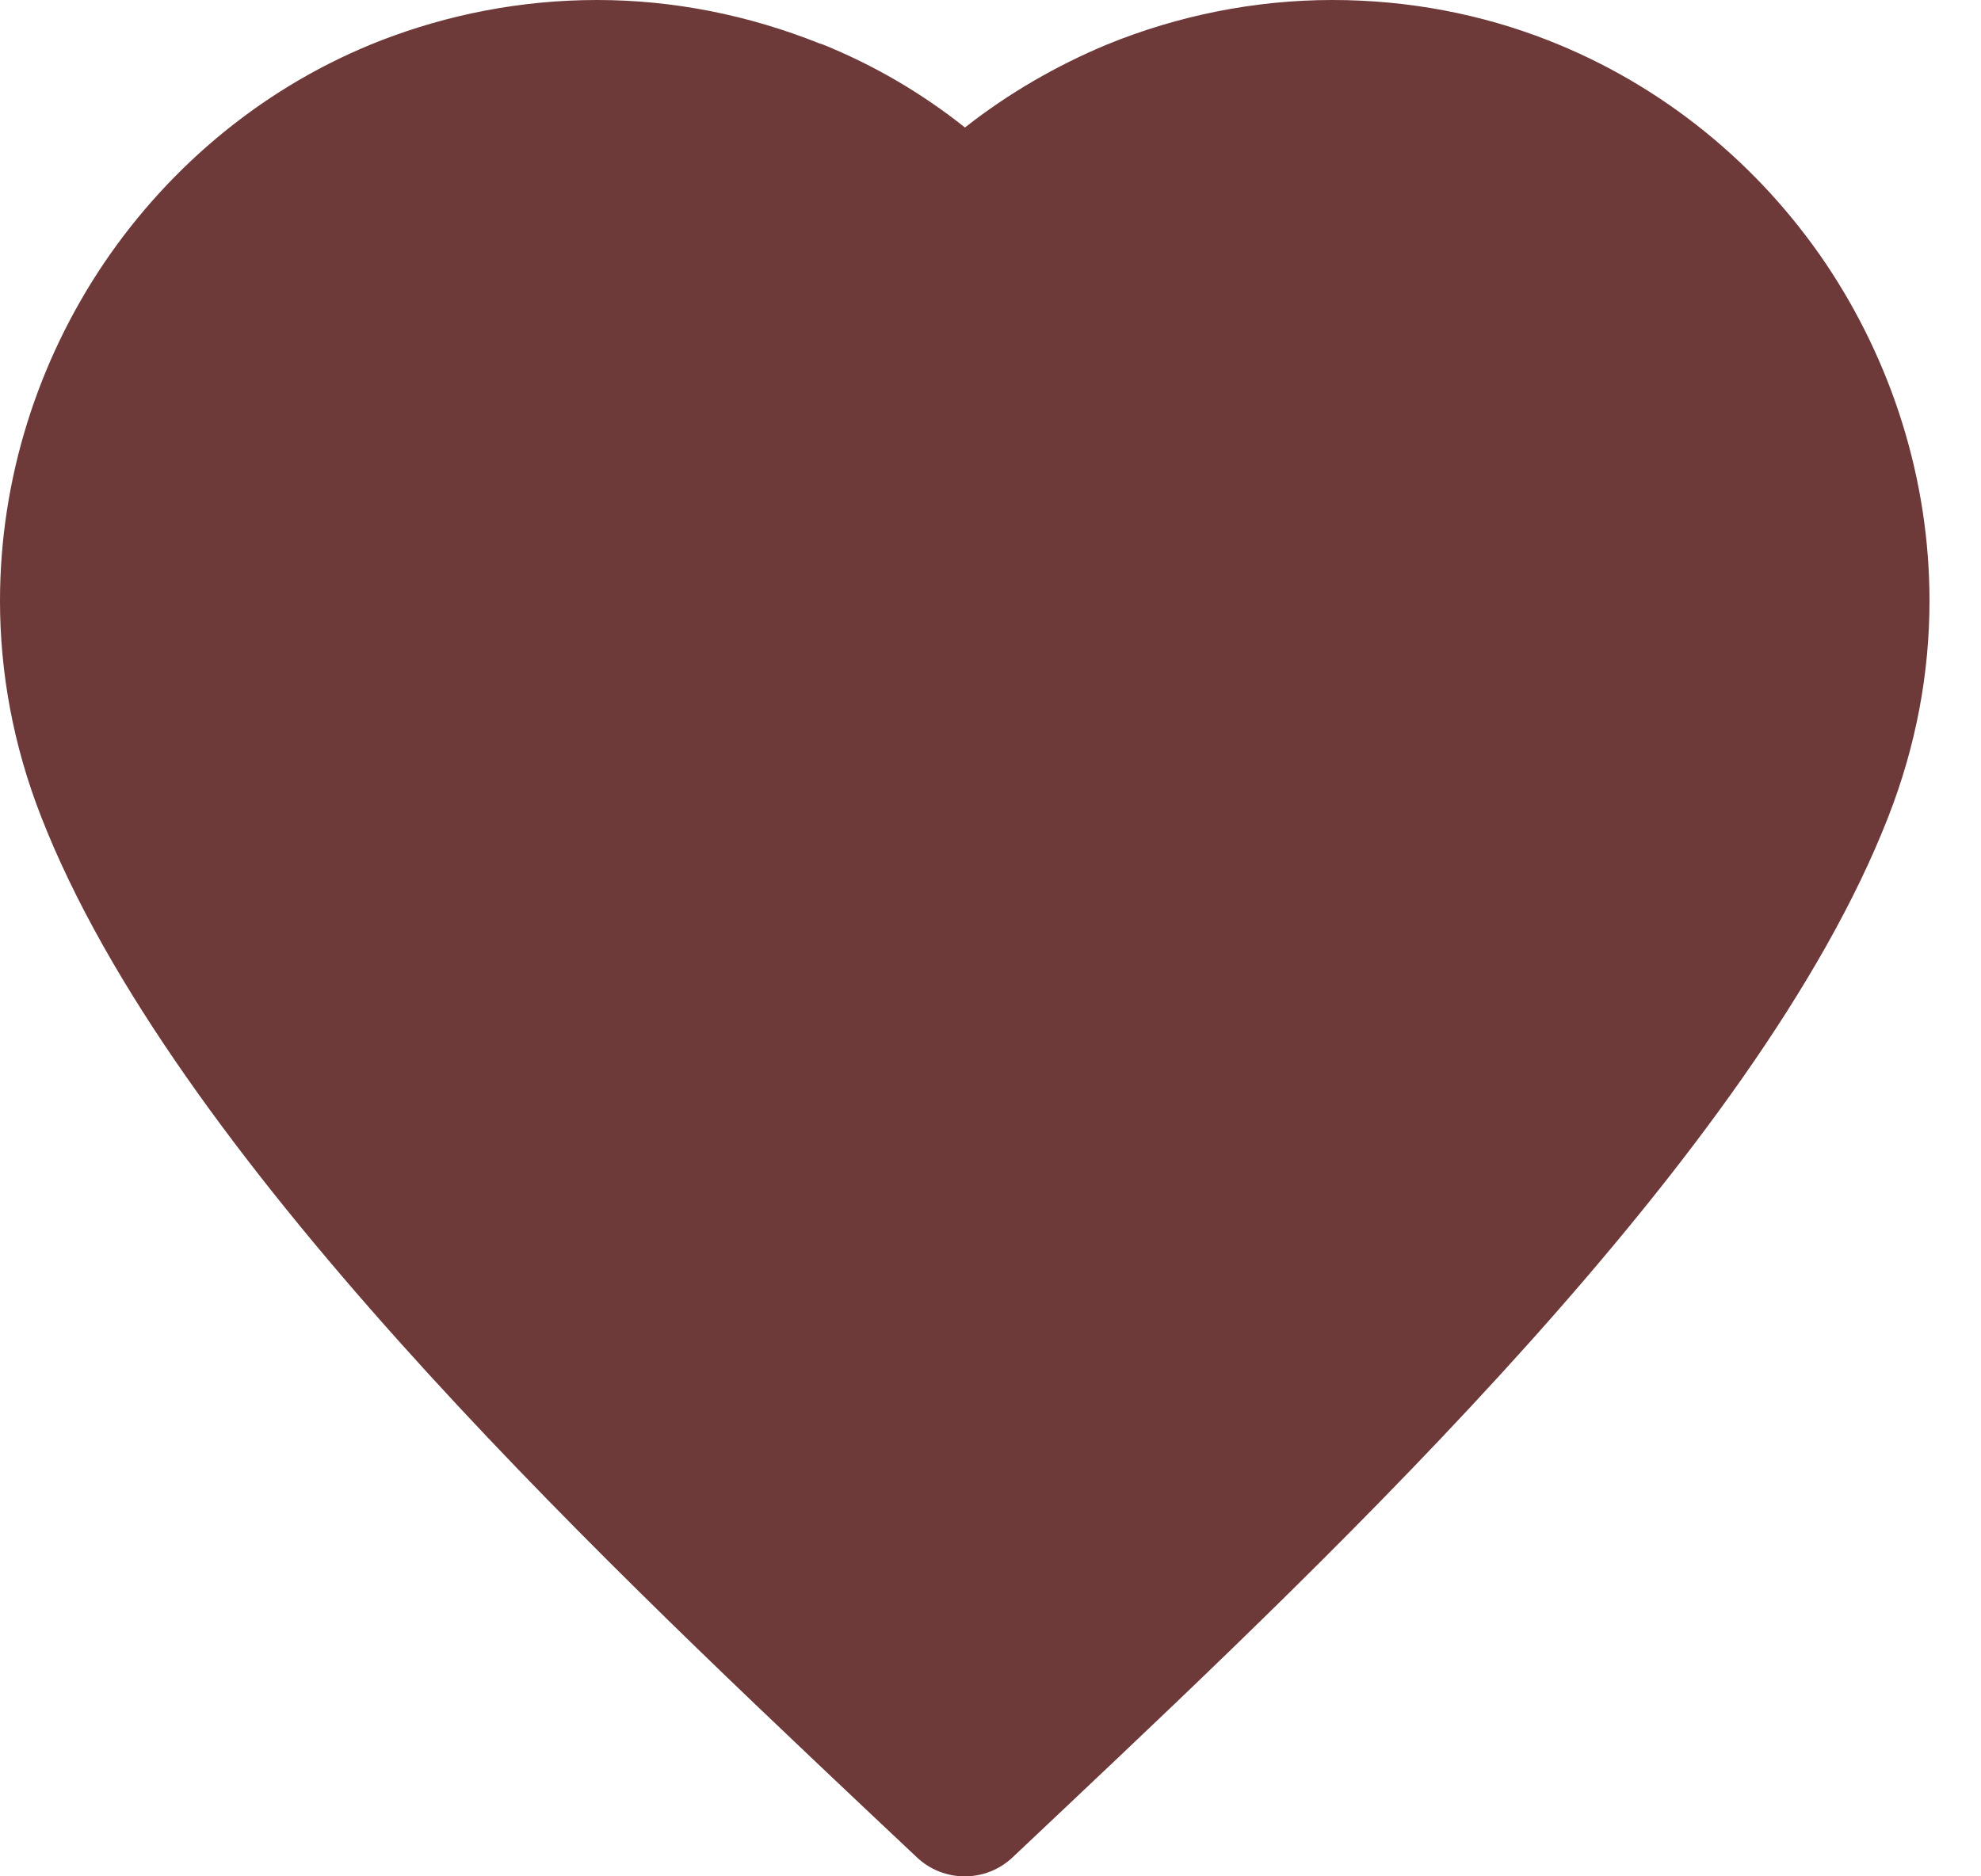 <svg width="19" height="18" viewBox="0 0 19 18" fill="none" xmlns="http://www.w3.org/2000/svg">
<path fill-rule="evenodd" clip-rule="evenodd" d="M10.215 17.343L9.715 17.815C9.457 18.062 9.049 18.062 8.791 17.815L8.29 17.343C5.651 14.849 1.655 11.067 0.396 7.838C0.125 7.148 0 6.446 0 5.764C0 4.593 0.363 3.463 1.001 2.519C1.639 1.578 2.555 0.815 3.657 0.387C4.294 0.141 4.993 0 5.727 0C6.458 0 7.18 0.145 7.858 0.416L7.895 0.428C8.383 0.626 8.839 0.892 9.255 1.223C9.671 0.896 10.131 0.63 10.615 0.428C11.297 0.149 12.036 0 12.778 0C13.513 0 14.211 0.137 14.849 0.387C15.951 0.819 16.867 1.578 17.505 2.519C18.142 3.463 18.506 4.593 18.506 5.764C18.506 6.45 18.38 7.148 18.11 7.838C16.851 11.067 12.855 14.849 10.215 17.343Z" fill="#6D3939"/>
</svg>
